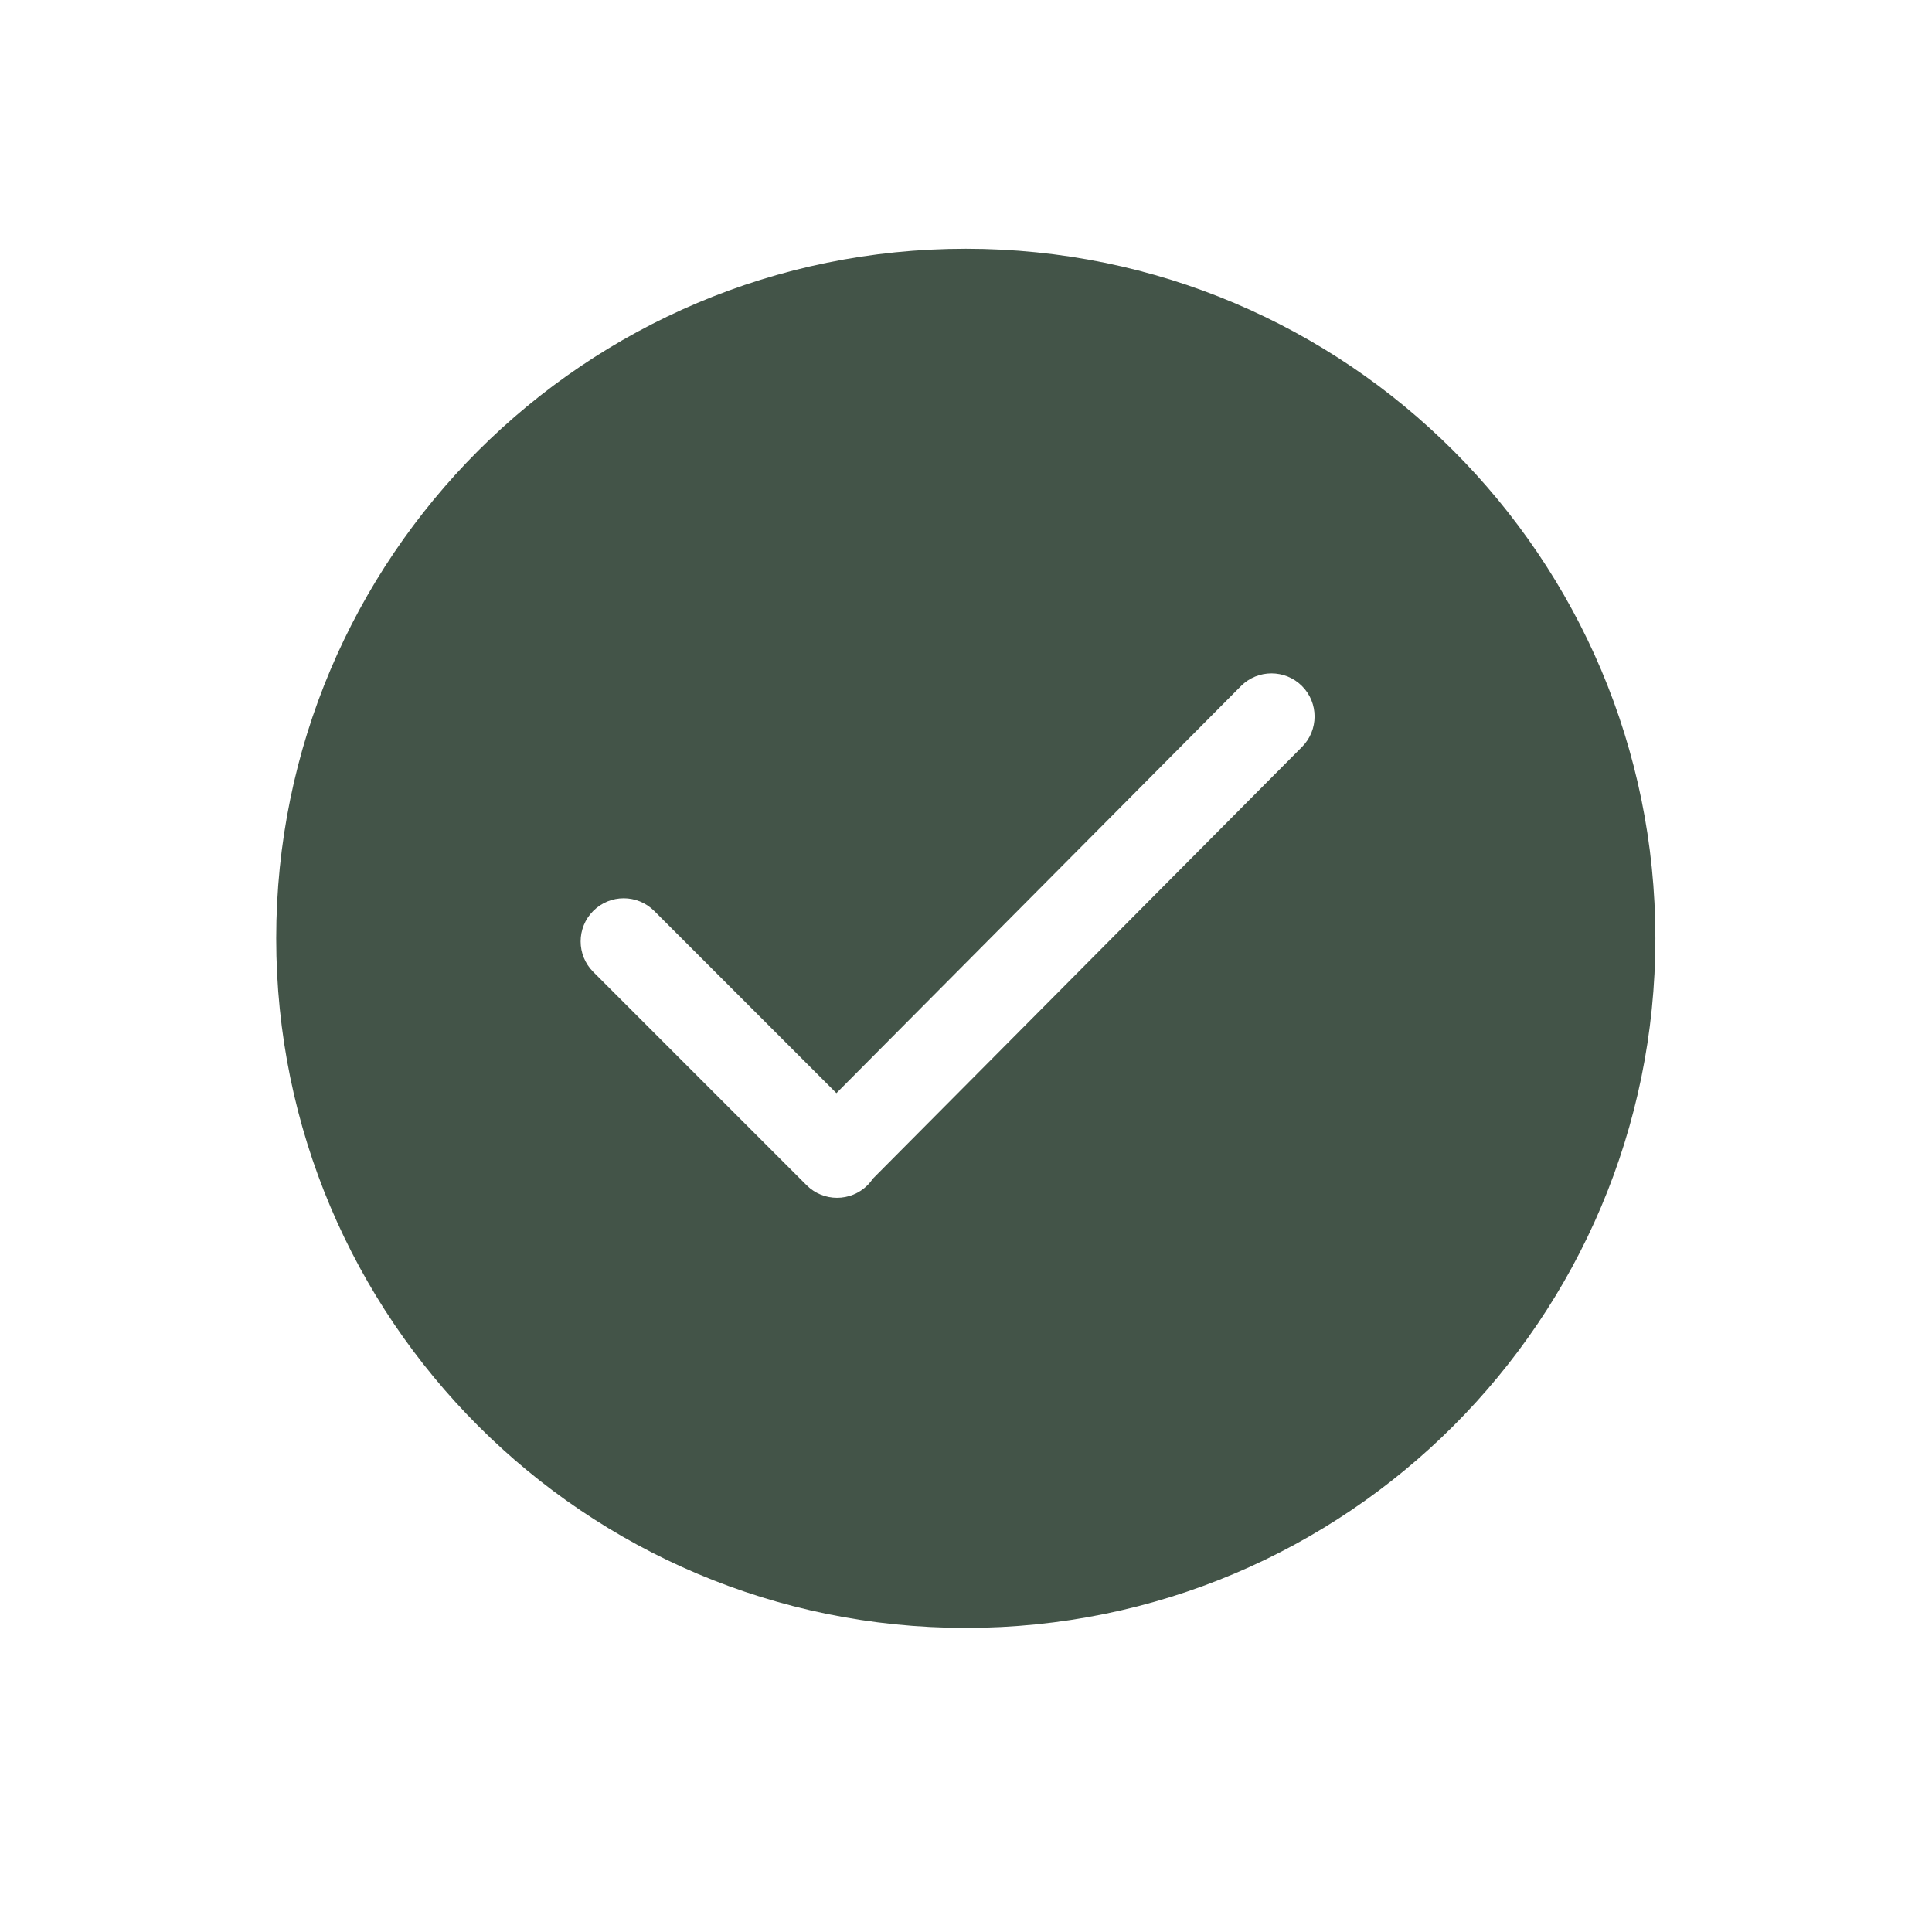 <svg xmlns="http://www.w3.org/2000/svg" class="icon" viewBox="0 0 1024 1024" width="200" height="200" t="1600744545384" p-id="2846" version="1.1"><path fill="#435448" d="M 511.889 131.845 c -201.84 0 -365.489 163.627 -365.489 365.489 c 0 201.863 163.649 365.49 365.489 365.49 s 365.489 -163.627 365.489 -365.49 C 877.378 295.471 713.73 131.845 511.889 131.845 L 511.889 131.845 Z M 690.072 395.901 L 462.657 624.7 c -0.815 1.226 -1.763 2.398 -2.844 3.479 c -8.934 8.912 -23.401 8.912 -32.313 0 L 314.433 515.113 c -8.912 -8.912 -8.912 -23.378 0 -32.302 c 8.912 -8.934 23.378 -8.934 32.312 0 l 96.57 96.57 l 214.444 -215.783 c 8.923 -8.923 23.38 -8.923 32.313 0 C 698.984 372.511 698.984 386.978 690.072 395.901 L 690.072 395.901 Z M 690.072 395.901" p-id="2847" /></svg>